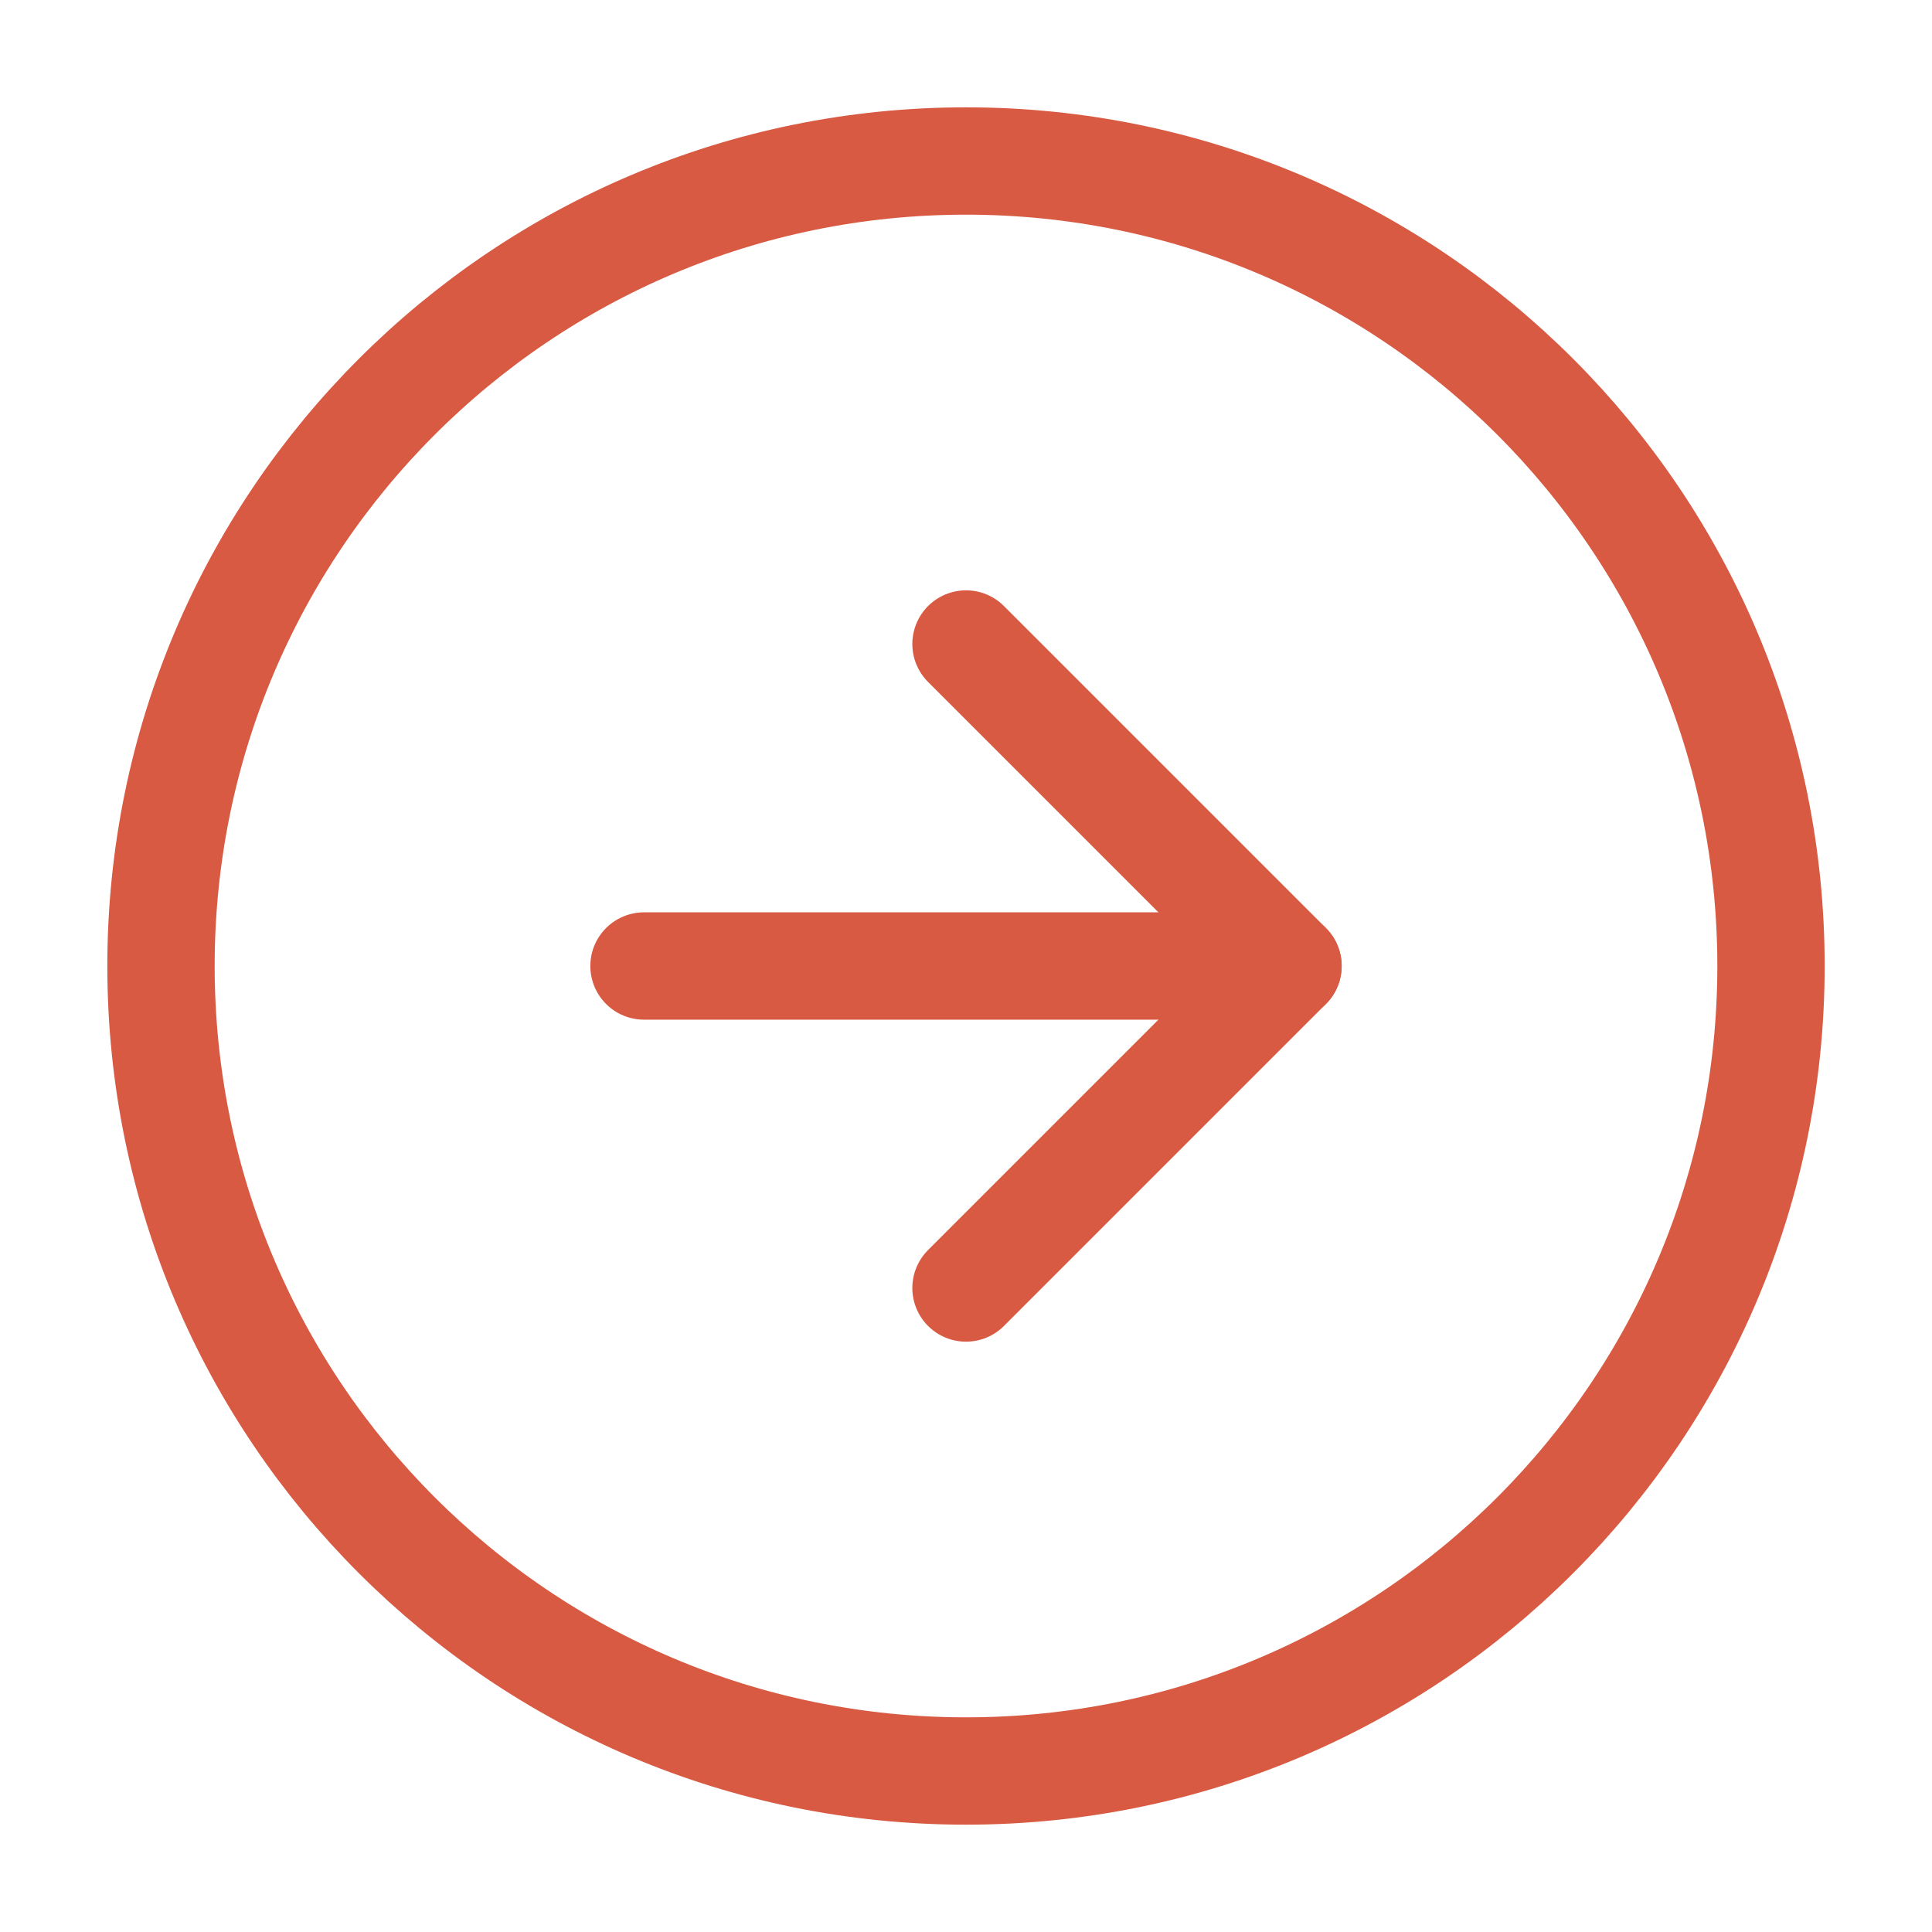 <svg width="36" height="36" viewBox="0 0 36 36" fill="none" xmlns="http://www.w3.org/2000/svg">
<g id="arrow-right-circle">
<path id="Vector" d="M18 33C26.284 33 33 26.284 33 18C33 9.716 26.284 3 18 3C9.716 3 3 9.716 3 18C3 26.284 9.716 33 18 33Z" stroke="#D85A42" stroke-width="2" stroke-linecap="round" stroke-linejoin="round"/>
<path id="Vector_2" d="M18 24L24 18L18 12" stroke="#D85A42" stroke-width="2" stroke-linecap="round" stroke-linejoin="round"/>
<path id="Vector_3" d="M12 18H24" stroke="#D85A42" stroke-width="2" stroke-linecap="round" stroke-linejoin="round"/>
</g>
</svg>
